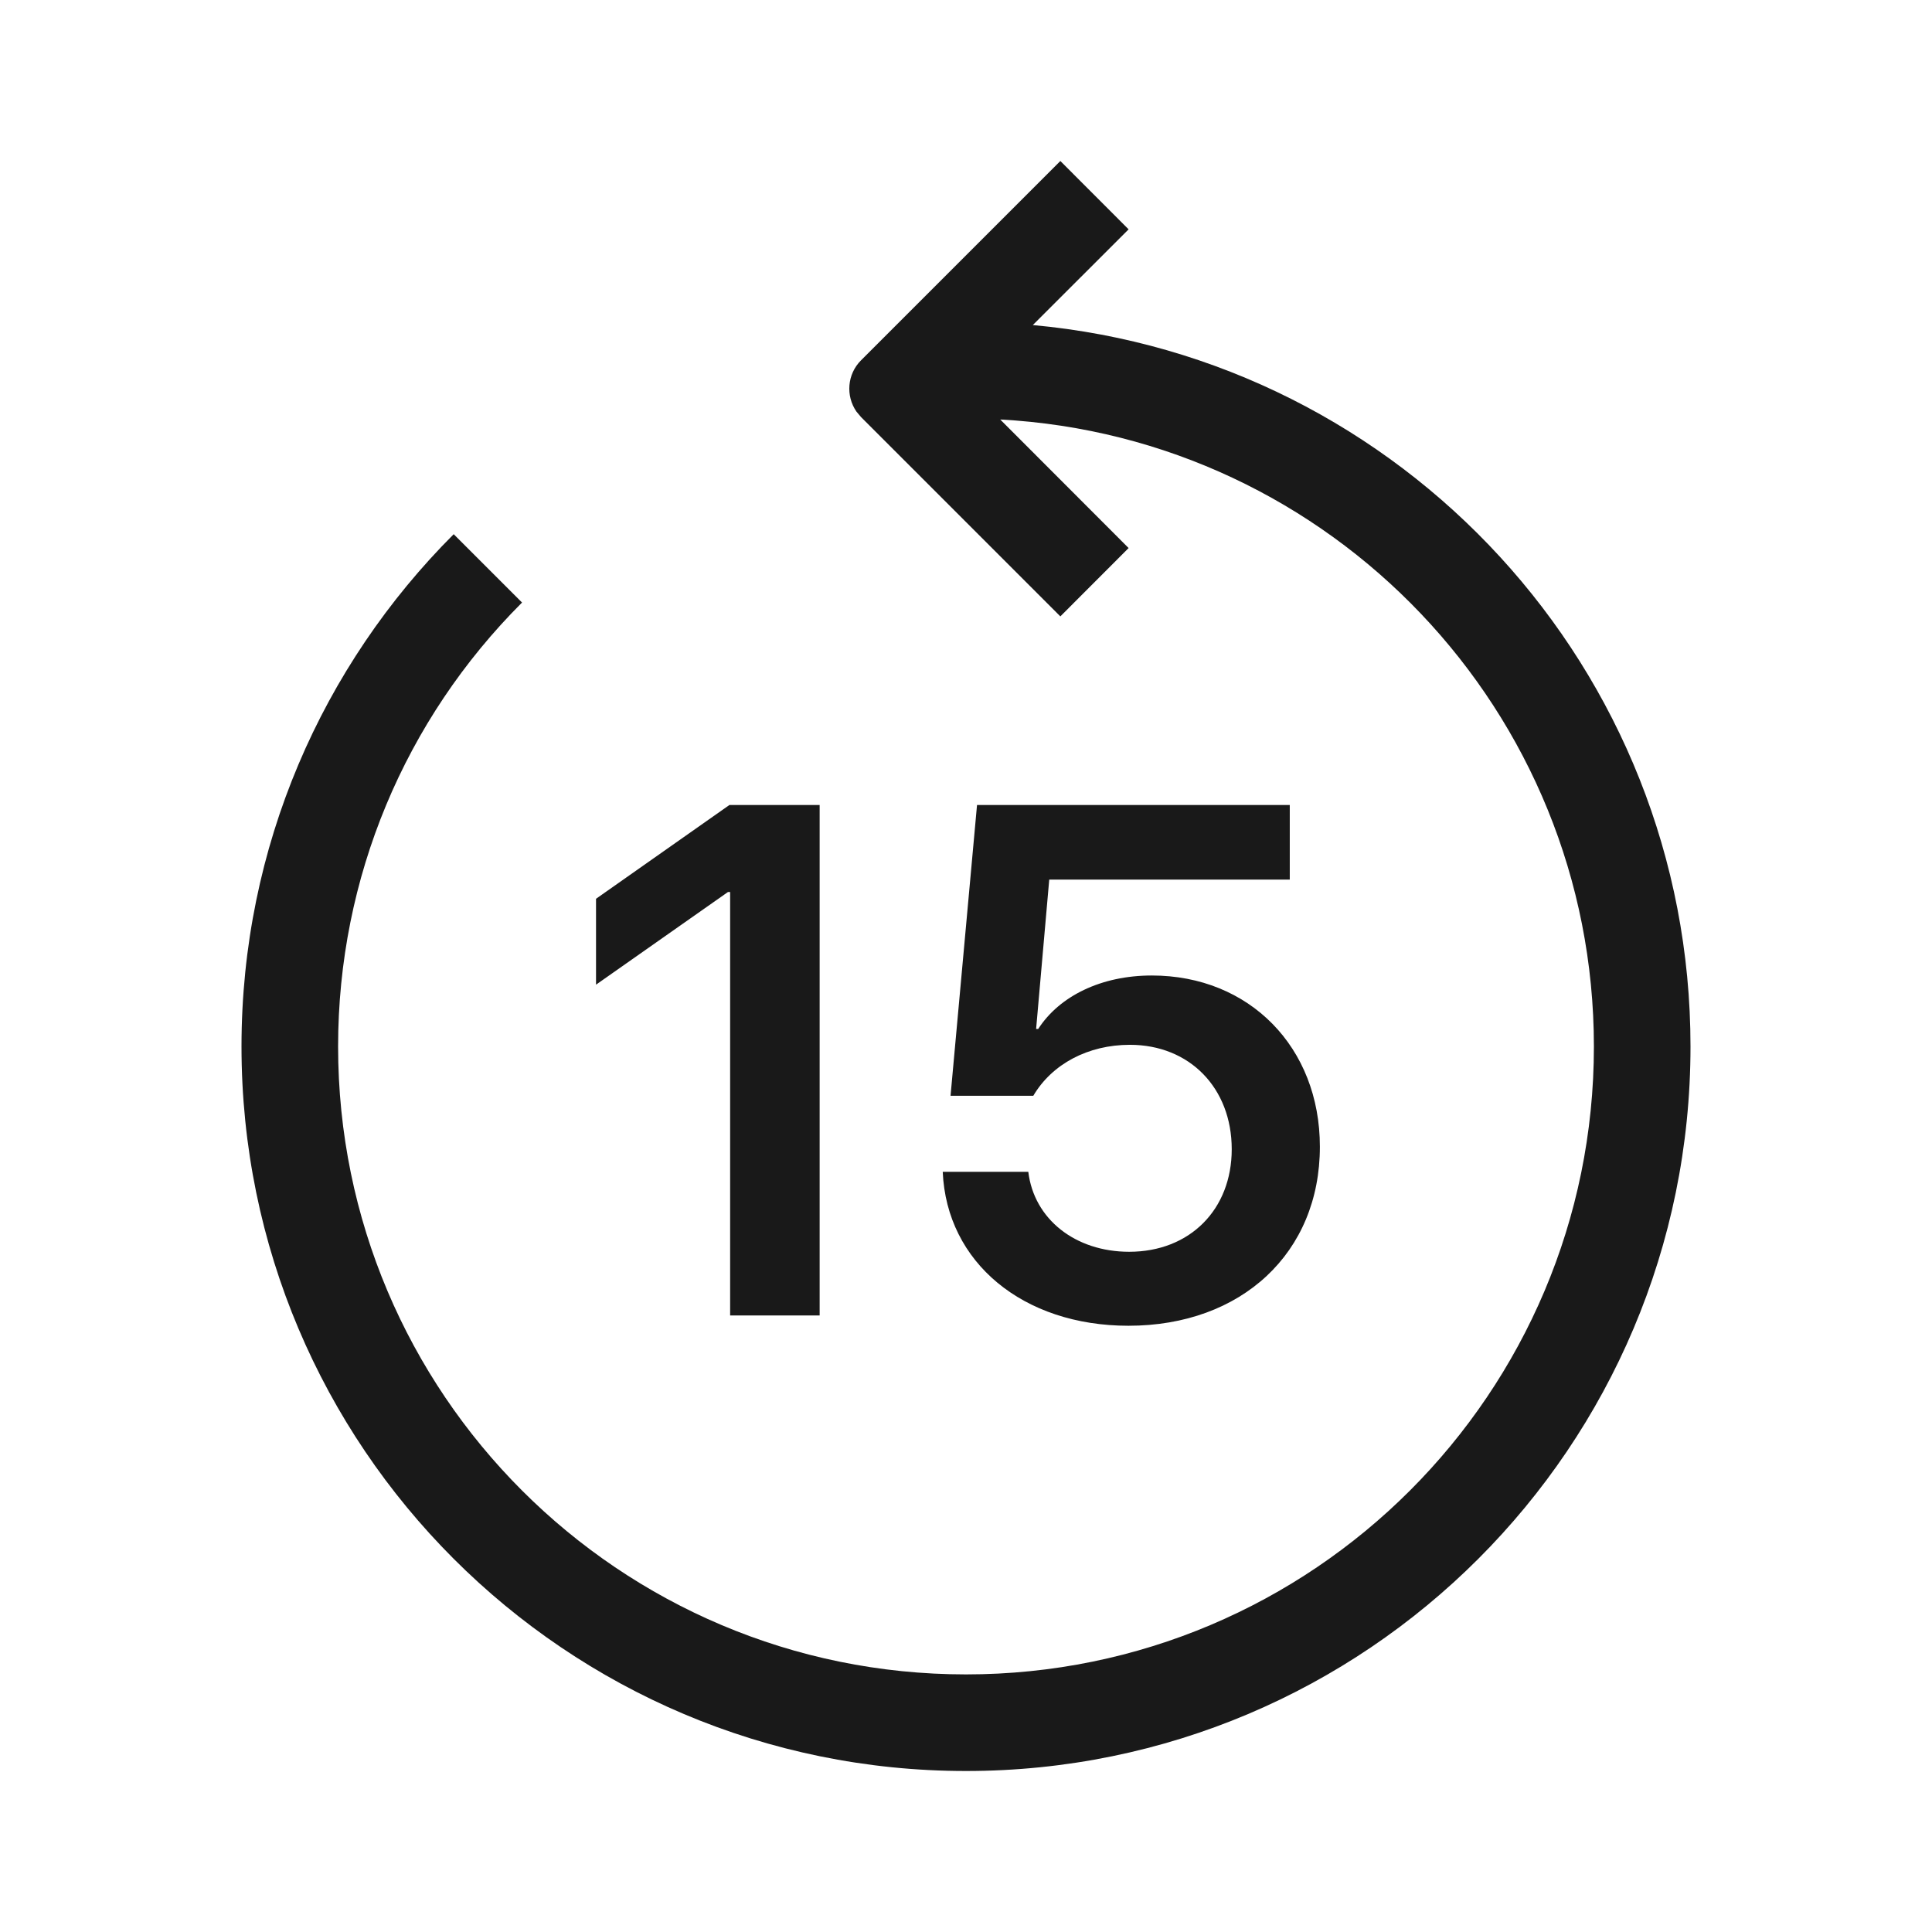 <?xml version="1.0" encoding="UTF-8"?>
<svg width="24px" height="24px" viewBox="0 0 24 24" version="1.1" xmlns="http://www.w3.org/2000/svg" xmlns:xlink="http://www.w3.org/1999/xlink">
    <title>pause备份 2</title>
    <g id="pause备份-2" stroke="none" stroke-width="1" fill="none" fill-rule="evenodd" fill-opacity="0.9">
        <g id="common_icons_miniprogram" fill="#000000">
            <path d="M13.172,2 L14.02,2.849 L12.83,4.038 C17.412,4.457 21,8.309 21,13 C21,17.971 16.971,22 12,22 C7.029,22 3,17.971 3,13 C3,10.515 4.007,8.265 5.636,6.636 L5.636,6.636 L6.485,7.485 C5.03,8.939 4.2,10.902 4.2,13 C4.2,17.308 7.692,20.8 12,20.8 C16.308,20.8 19.8,17.308 19.8,13 C19.8,8.835 16.535,5.432 12.425,5.211 L12.425,5.211 L14.02,6.808 L13.172,7.657 L10.697,5.182 L10.639,5.113 C10.504,4.918 10.523,4.648 10.697,4.475 L10.697,4.475 L13.172,2 Z M16.022,10 L16.022,10.927 L13.034,10.927 L12.871,12.782 L12.897,12.782 C13.161,12.373 13.68,12.118 14.308,12.118 C15.521,12.118 16.396,13.01 16.396,14.245 C16.396,15.563 15.424,16.469 14.018,16.469 C12.708,16.469 11.759,15.682 11.711,14.557 L11.711,14.557 L12.774,14.557 C12.845,15.146 13.359,15.55 14.027,15.55 C14.783,15.55 15.301,15.023 15.301,14.276 C15.301,13.516 14.778,12.979 14.036,12.979 C13.517,12.979 13.069,13.217 12.836,13.612 L12.836,13.612 L11.808,13.612 L12.137,10 L16.022,10 Z M10.182,10 L10.182,16.341 L9.07,16.341 L9.07,11.081 L9.043,11.081 L7.404,12.232 L7.404,11.165 L9.061,10 L10.182,10 Z" id="形状结合"></path>
        </g>
    </g>
</svg>